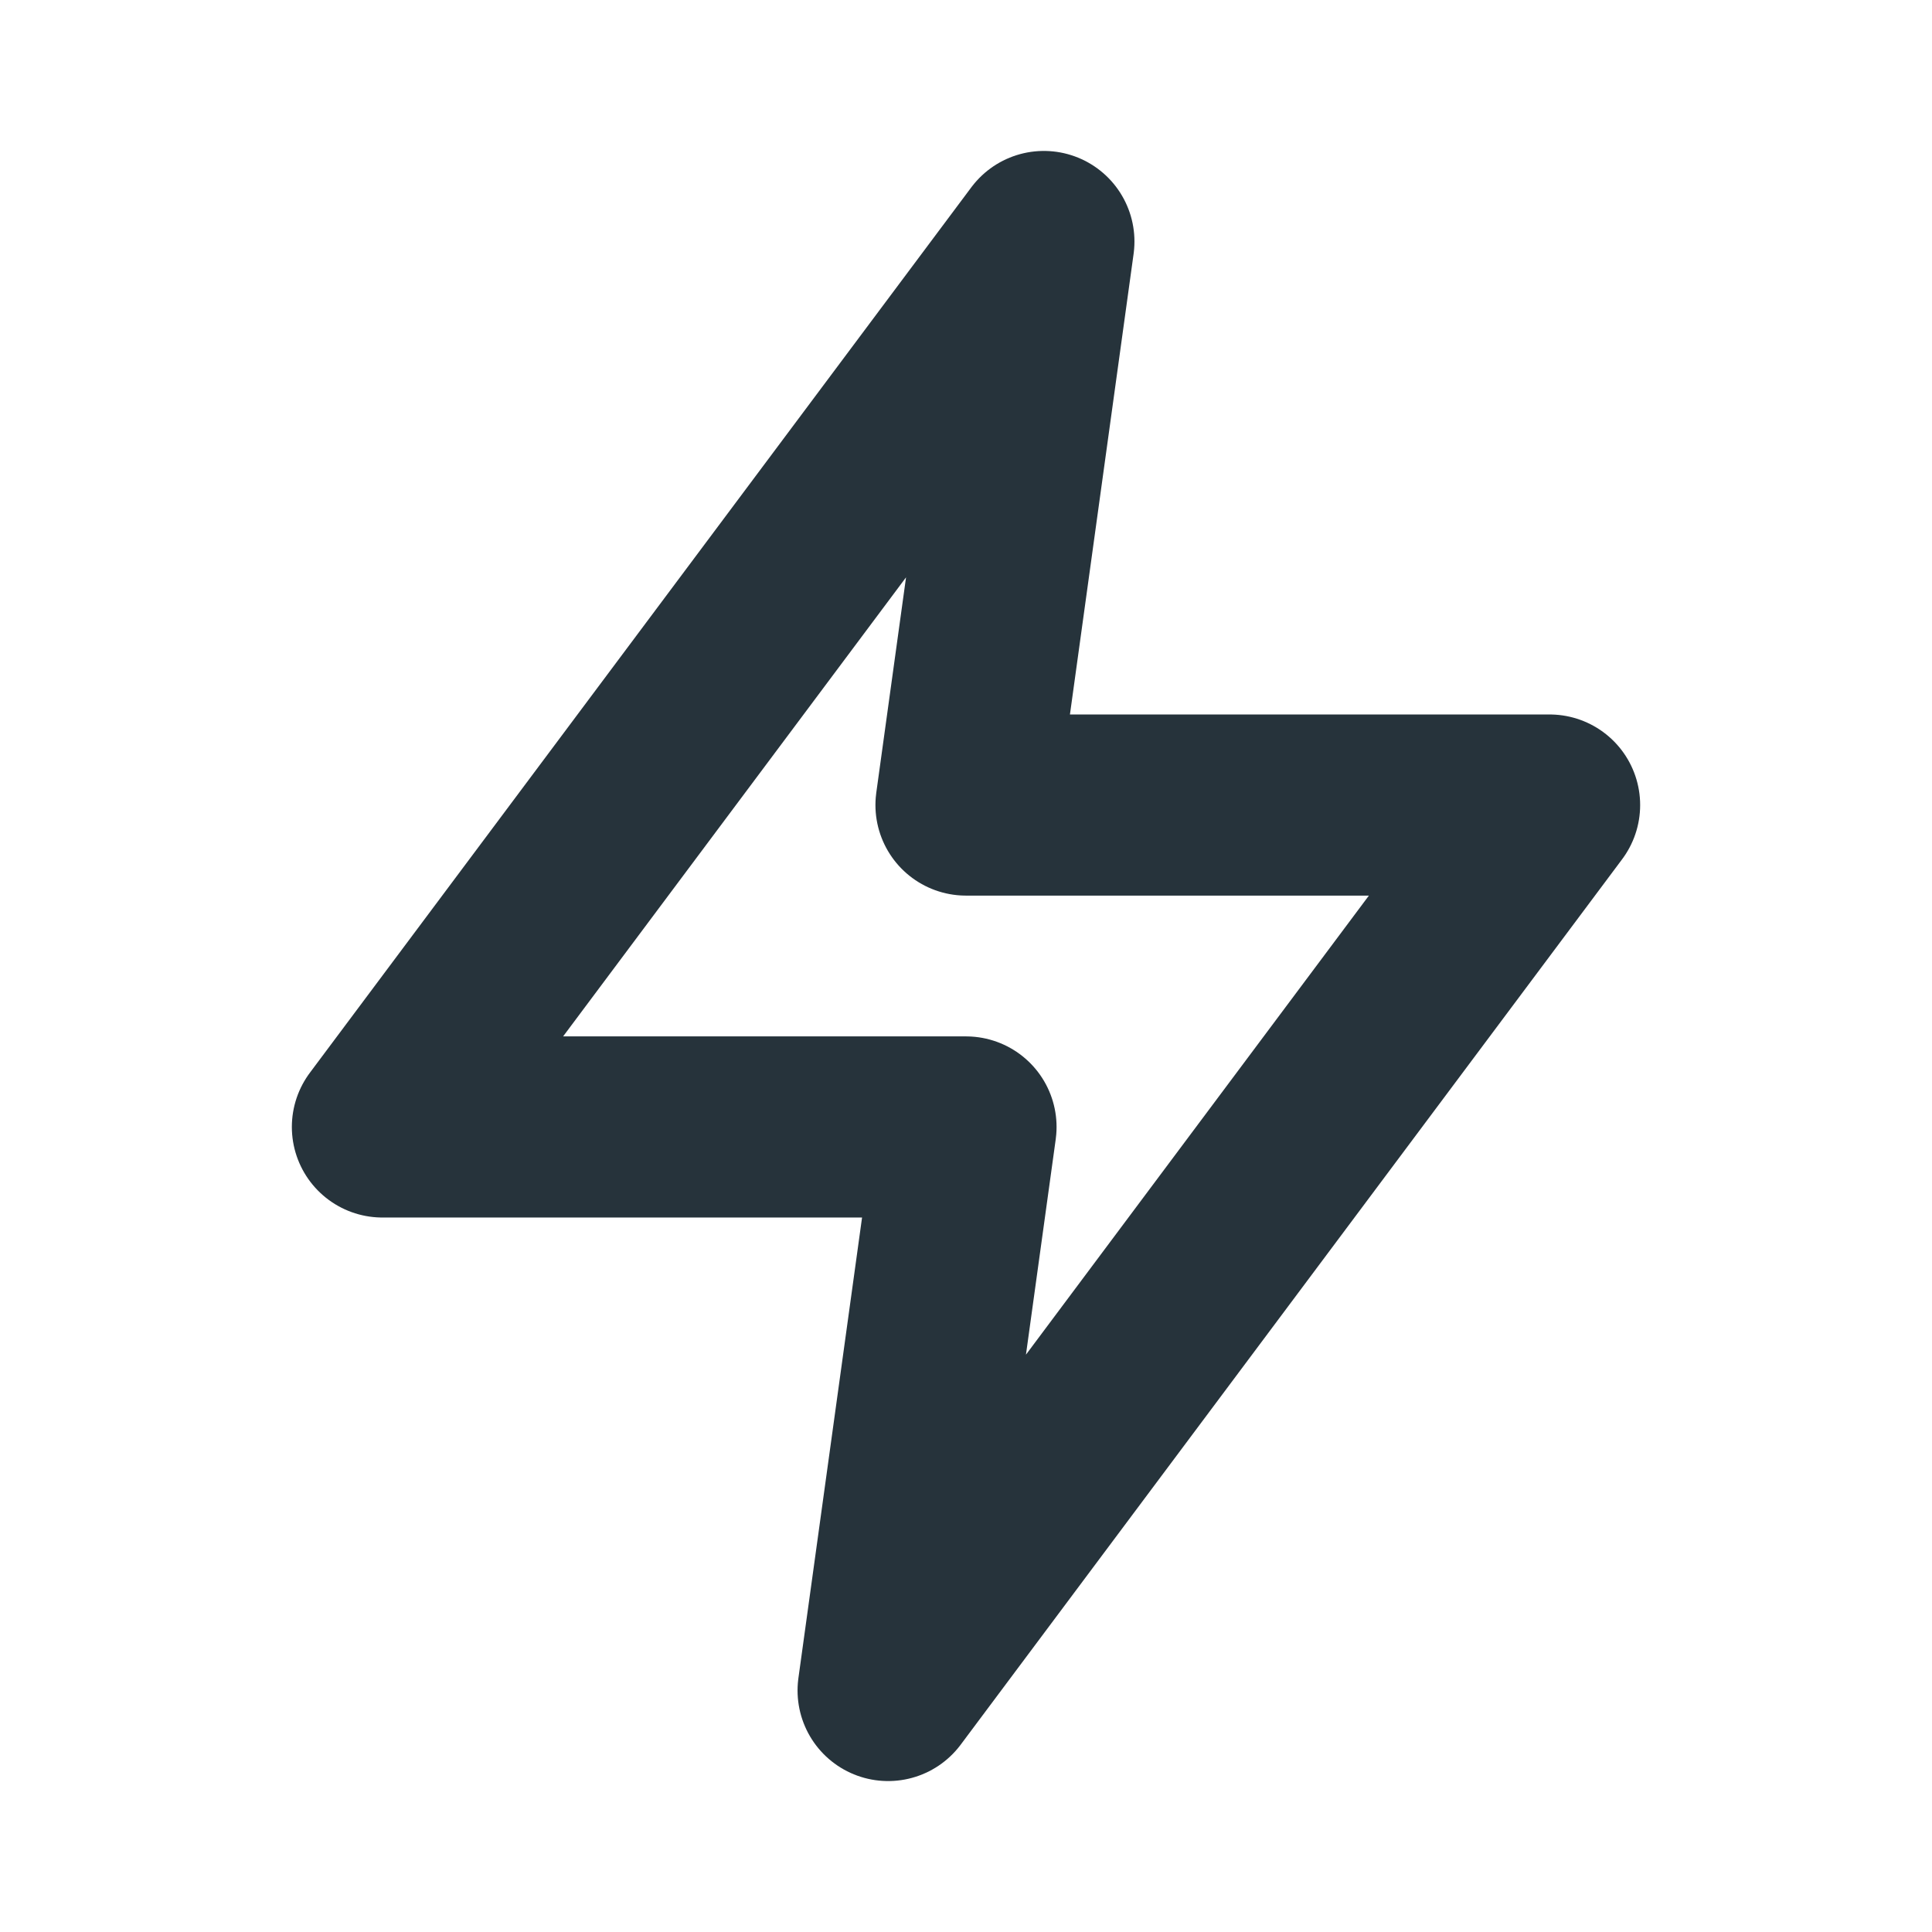 <svg width="16" height="16" viewBox="0 0 16 16" fill="none" xmlns="http://www.w3.org/2000/svg">
<path fill-rule="evenodd" clip-rule="evenodd" d="M8.645 2L3.167 9.333H8L7.355 14L12.833 6.667H8L8.645 2Z" stroke="#26333B" stroke-width="1.5" stroke-linecap="round" stroke-linejoin="round"/>
</svg>
